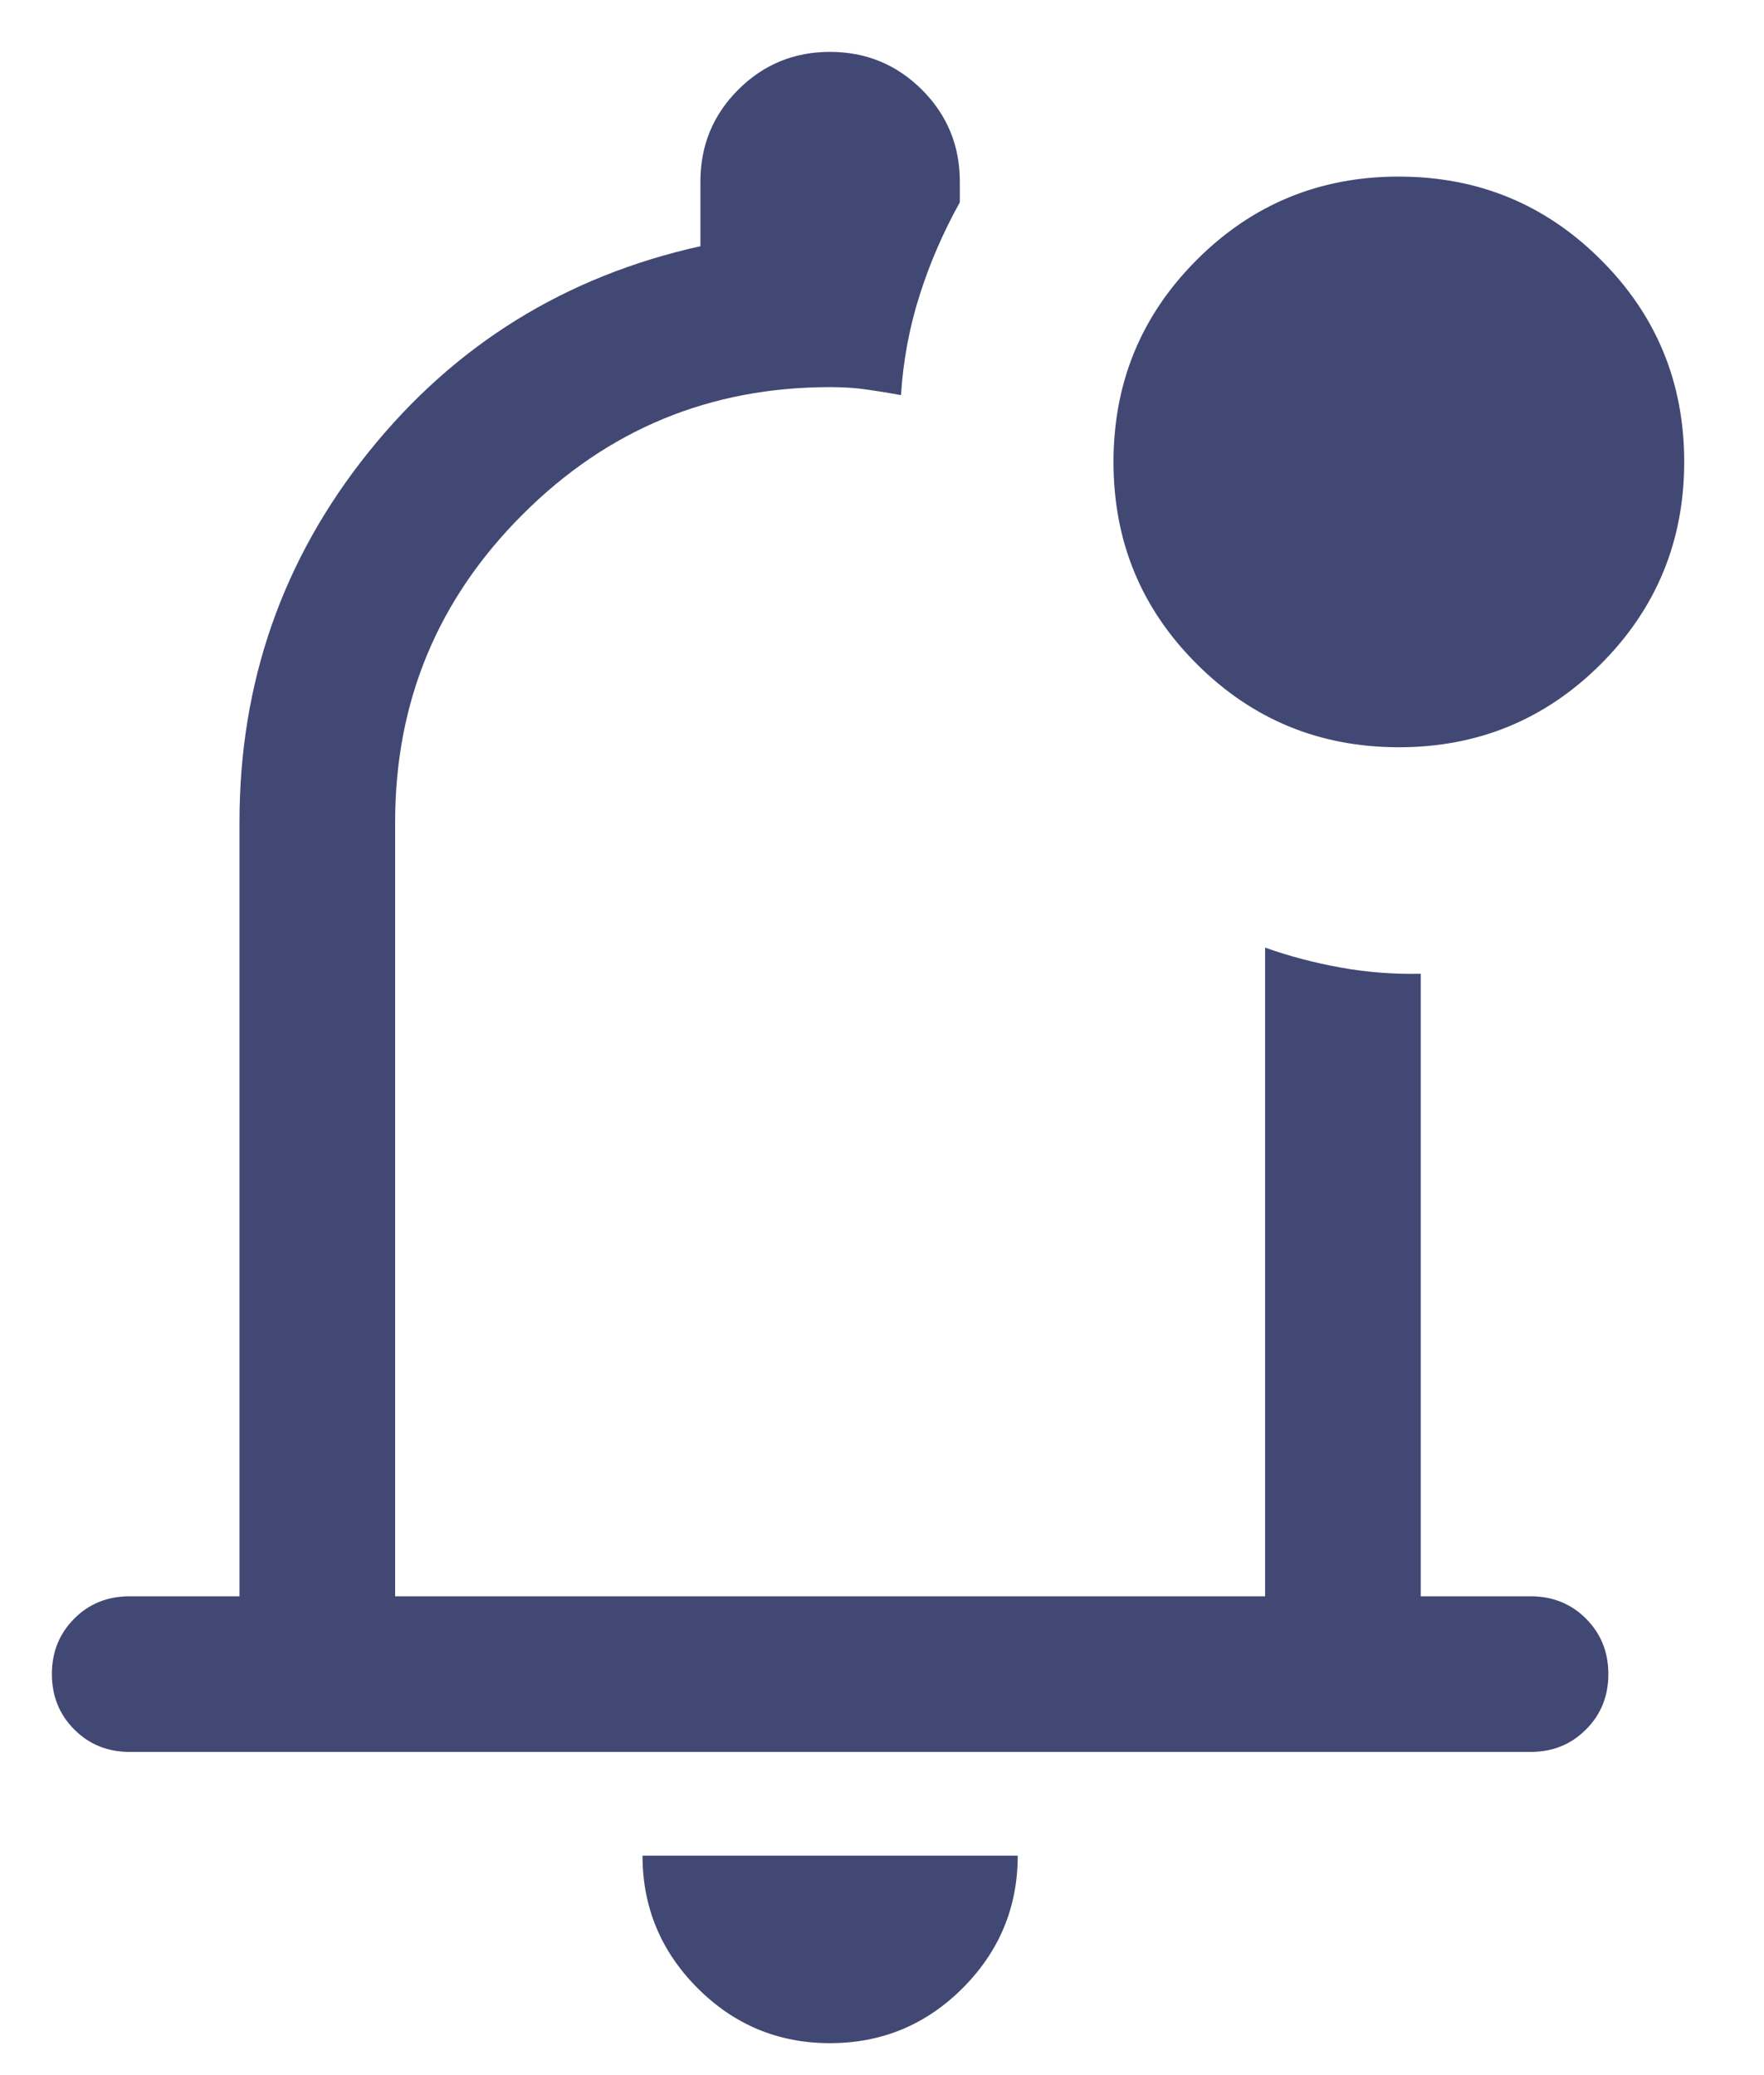 <svg width="17" height="20" viewBox="0 0 17 20" fill="none" xmlns="http://www.w3.org/2000/svg">
<path d="M7.998 19.692C7.501 19.692 7.075 19.515 6.722 19.161C6.369 18.807 6.192 18.382 6.192 17.885H9.808C9.808 18.383 9.63 18.809 9.276 19.163C8.922 19.516 8.496 19.692 7.998 19.692ZM1.25 16.885C1.038 16.885 0.859 16.813 0.716 16.669C0.572 16.525 0.5 16.347 0.5 16.134C0.5 15.922 0.572 15.744 0.716 15.6C0.859 15.456 1.038 15.385 1.25 15.385H2.308V7.923C2.308 6.578 2.723 5.389 3.553 4.356C4.383 3.322 5.449 2.662 6.75 2.373V1.75C6.75 1.403 6.871 1.108 7.114 0.865C7.357 0.622 7.652 0.5 7.999 0.5C8.346 0.5 8.641 0.622 8.885 0.865C9.128 1.108 9.25 1.403 9.25 1.75V1.95C9.086 2.246 8.956 2.547 8.86 2.854C8.763 3.16 8.704 3.478 8.683 3.808C8.569 3.787 8.458 3.769 8.35 3.754C8.242 3.738 8.125 3.731 8 3.731C6.842 3.731 5.854 4.14 5.036 4.959C4.217 5.777 3.808 6.765 3.808 7.923V15.385H12.192V9.133C12.422 9.215 12.664 9.279 12.919 9.325C13.174 9.371 13.432 9.391 13.692 9.385V15.385H14.75C14.963 15.385 15.141 15.457 15.284 15.6C15.428 15.744 15.5 15.922 15.5 16.135C15.5 16.348 15.428 16.526 15.284 16.669C15.141 16.813 14.963 16.885 14.75 16.885H1.25ZM13.482 7.202C12.718 7.202 12.069 6.935 11.534 6.4C10.998 5.866 10.731 5.217 10.731 4.453C10.731 3.689 10.998 3.04 11.533 2.505C12.067 1.97 12.716 1.702 13.48 1.702C14.243 1.702 14.893 1.969 15.428 2.504C15.963 3.038 16.231 3.687 16.231 4.451C16.231 5.214 15.963 5.864 15.429 6.399C14.894 6.934 14.245 7.202 13.482 7.202Z" fill="#424874"/>
</svg>
